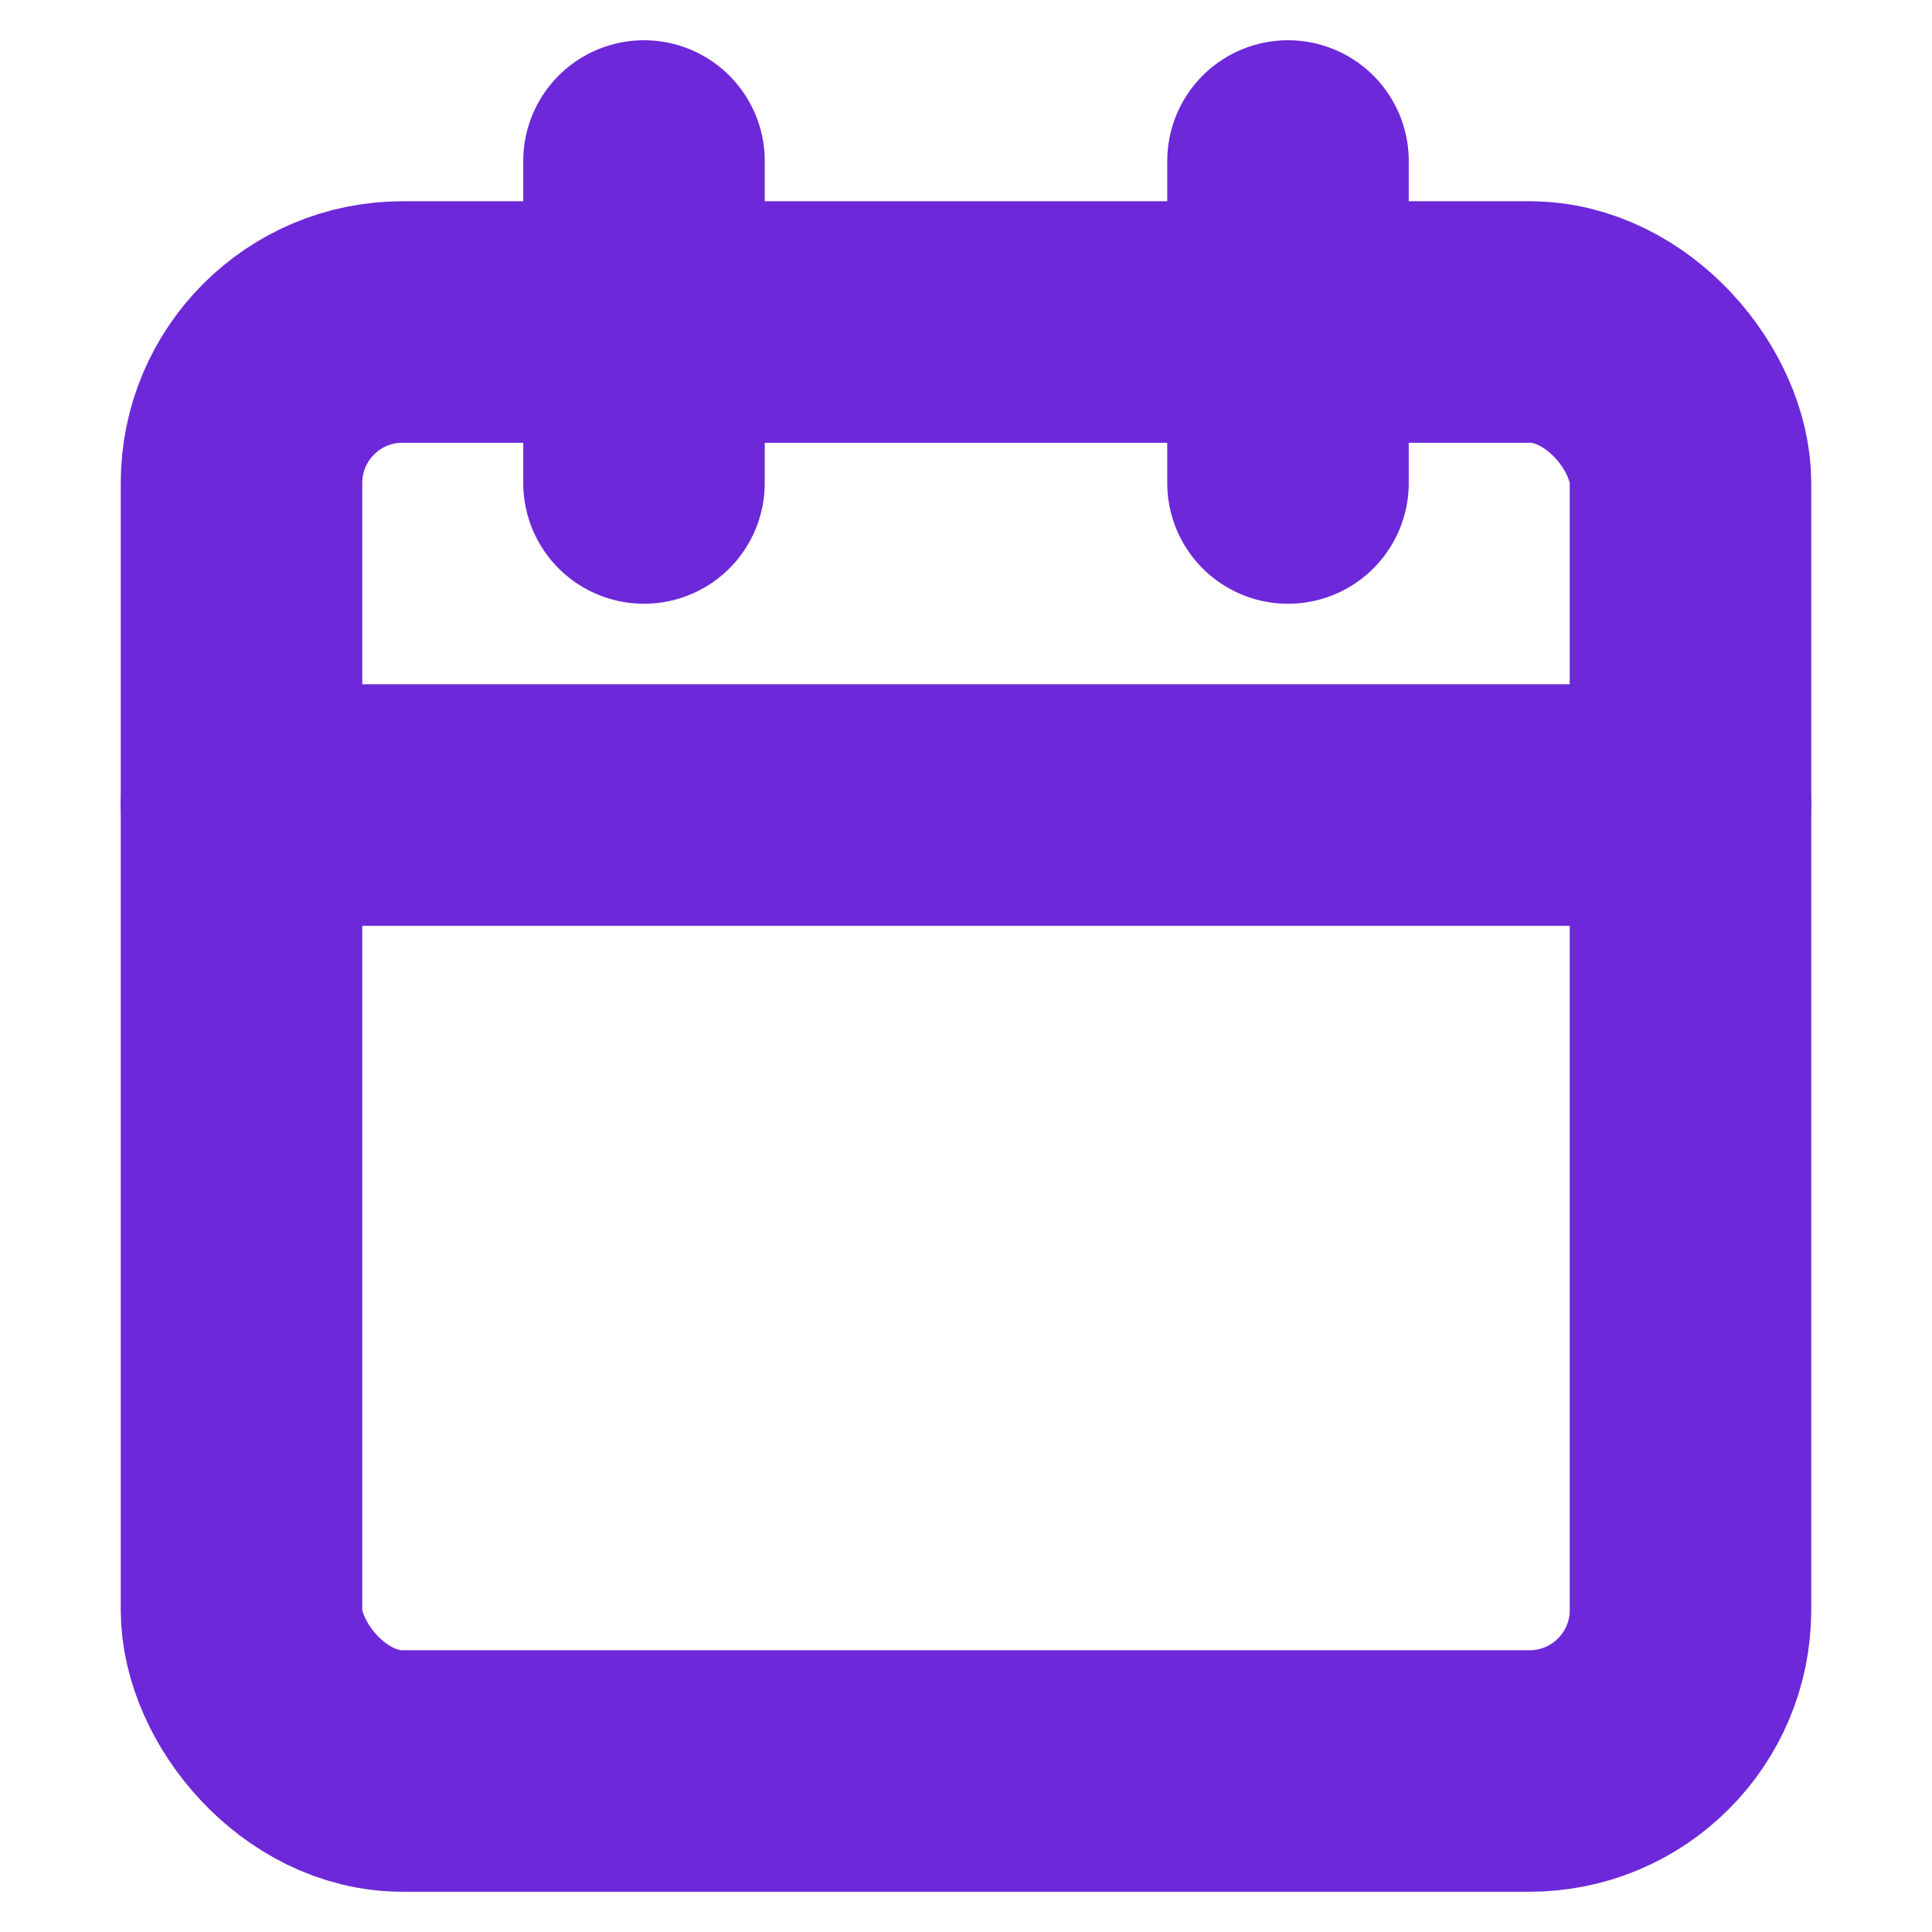 <svg xmlns="http://www.w3.org/2000/svg" viewBox="0 0 24 24" width="28" height="28"
     fill="none" stroke="#6d28d9" stroke-width="3" stroke-linecap="round" stroke-linejoin="round">
  <path d="M8 2v4"/>
  <path d="M16 2v4"/>
  <rect width="18" height="18" x="3" y="4" rx="2"/>
  <path d="M3 10h18"/>
</svg>
